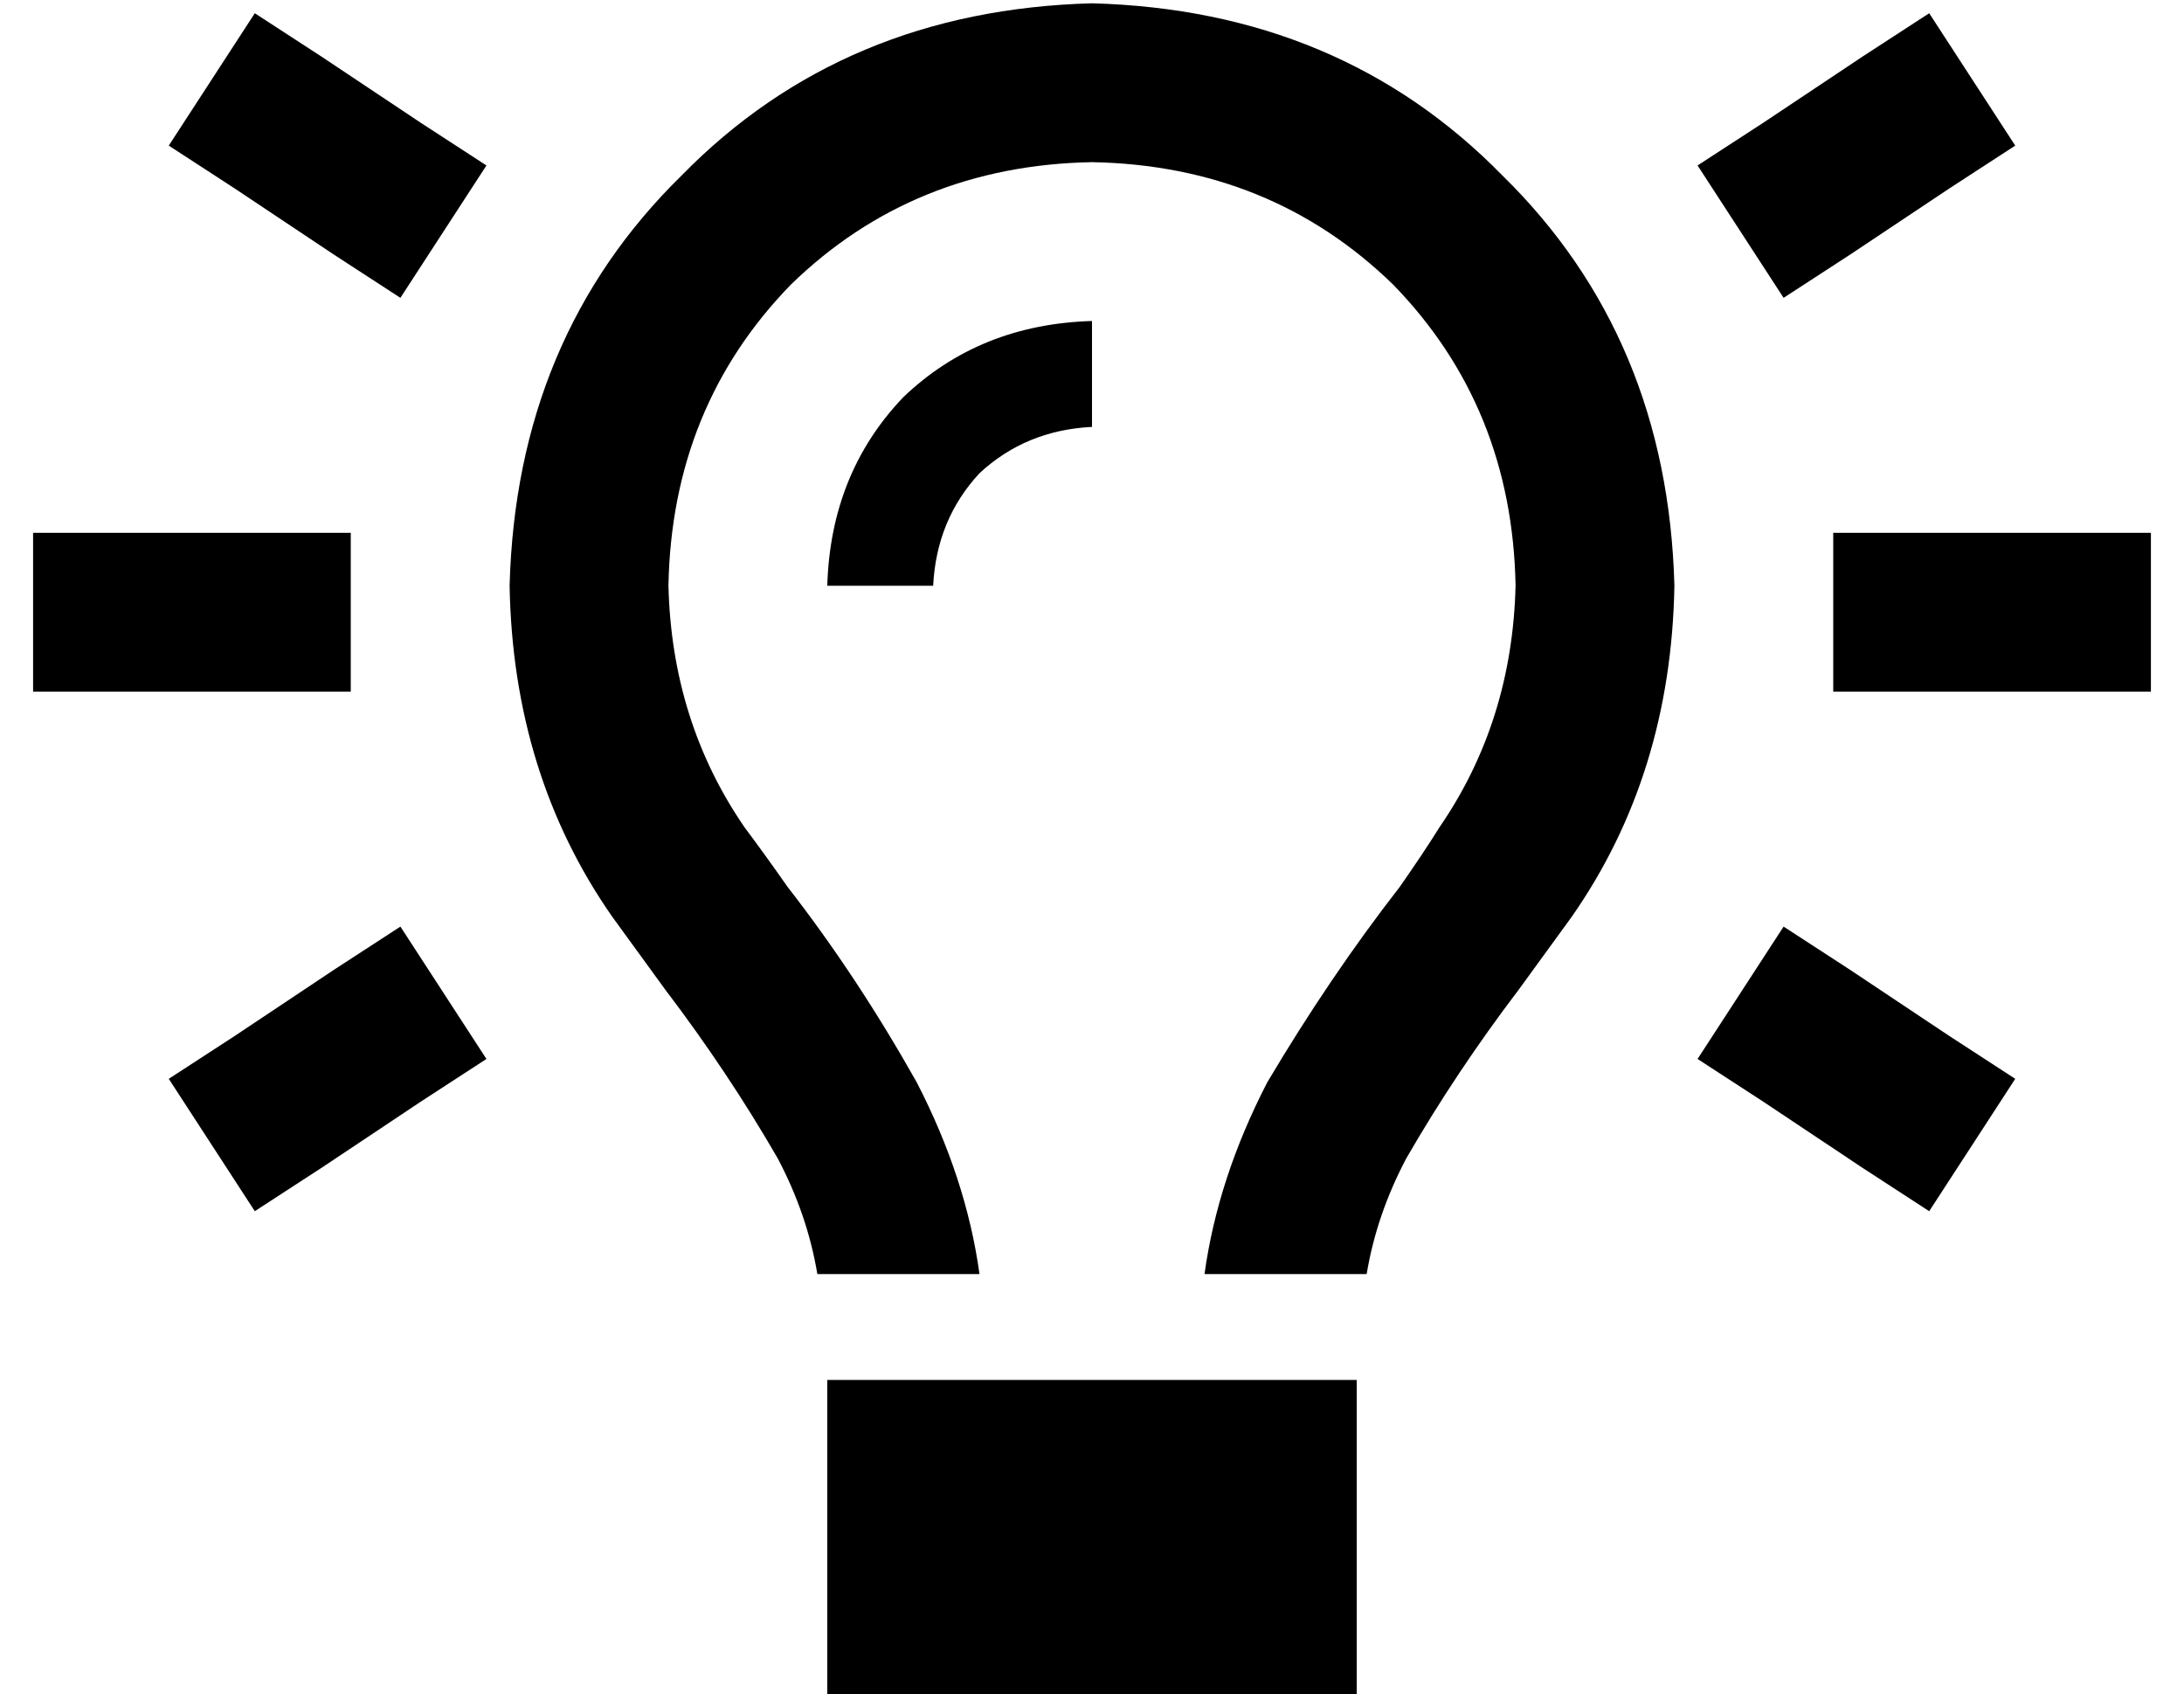 <?xml version="1.0" standalone="no"?>
<!DOCTYPE svg PUBLIC "-//W3C//DTD SVG 1.1//EN" "http://www.w3.org/Graphics/SVG/1.1/DTD/svg11.dtd" >
<svg xmlns="http://www.w3.org/2000/svg" xmlns:xlink="http://www.w3.org/1999/xlink" version="1.1" viewBox="-10 -40 660 512">
   <path fill="currentColor"
d="M448 137q-1 41 -23 73q-5 8 -12 18v0v0v0v0v0v0v0v0q-21 27 -40 59q-15 29 -19 58h49v0q3 -18 12 -35q15 -26 34 -51v0v0v0v0v0v0l16 -22q30 -43 31 -100q-2 -75 -52 -124q-49 -50 -124 -52q-75 2 -124 52q-50 49 -52 124q1 57 31 100l16 22v0v0v0v0q19 25 34 51
q9 17 12 35h49v0q-4 -29 -19 -58q-18 -32 -39 -59v0v0v0v0q-7 -10 -13 -18v0q-22 -32 -23 -73q1 -54 37 -91q37 -36 91 -37q54 1 91 37q36 37 37 91v0zM272 137q1 -20 14 -34v0v0q14 -13 34 -14v-32v0q-34 1 -57 23q-22 23 -23 57h32v0zM240 473h160h-160h160v-96v0h-160v0
v96v0zM87 -23l-20 -13l20 13l-20 -13l-26 40v0l20 13v0l6 4v0l24 16v0l20 13v0l26 -40v0l-20 -13v0l-24 -16v0l-6 -4v0zM579 17l20 -13l-20 13l20 -13l-26 -40v0l-20 13v0l-6 4v0l-24 16v0l-20 13v0l26 40v0l20 -13v0l24 -16v0l6 -4v0zM24 121h-24h24h-24v48v0h24h72v-48v0
h-24h-48zM568 121h-24h24h-24v48v0h24h72v-48v0h-24h-48zM117 293l20 -13l-20 13l20 -13l-26 -40v0l-20 13v0l-24 16v0l-6 4v0l-20 13v0l26 40v0l20 -13v0l6 -4v0l24 -16v0zM549 253l-20 -13l20 13l-20 -13l-26 40v0l20 13v0l24 16v0l6 4v0l20 13v0l26 -40v0l-20 -13v0
l-6 -4v0l-24 -16v0z" />
</svg>
